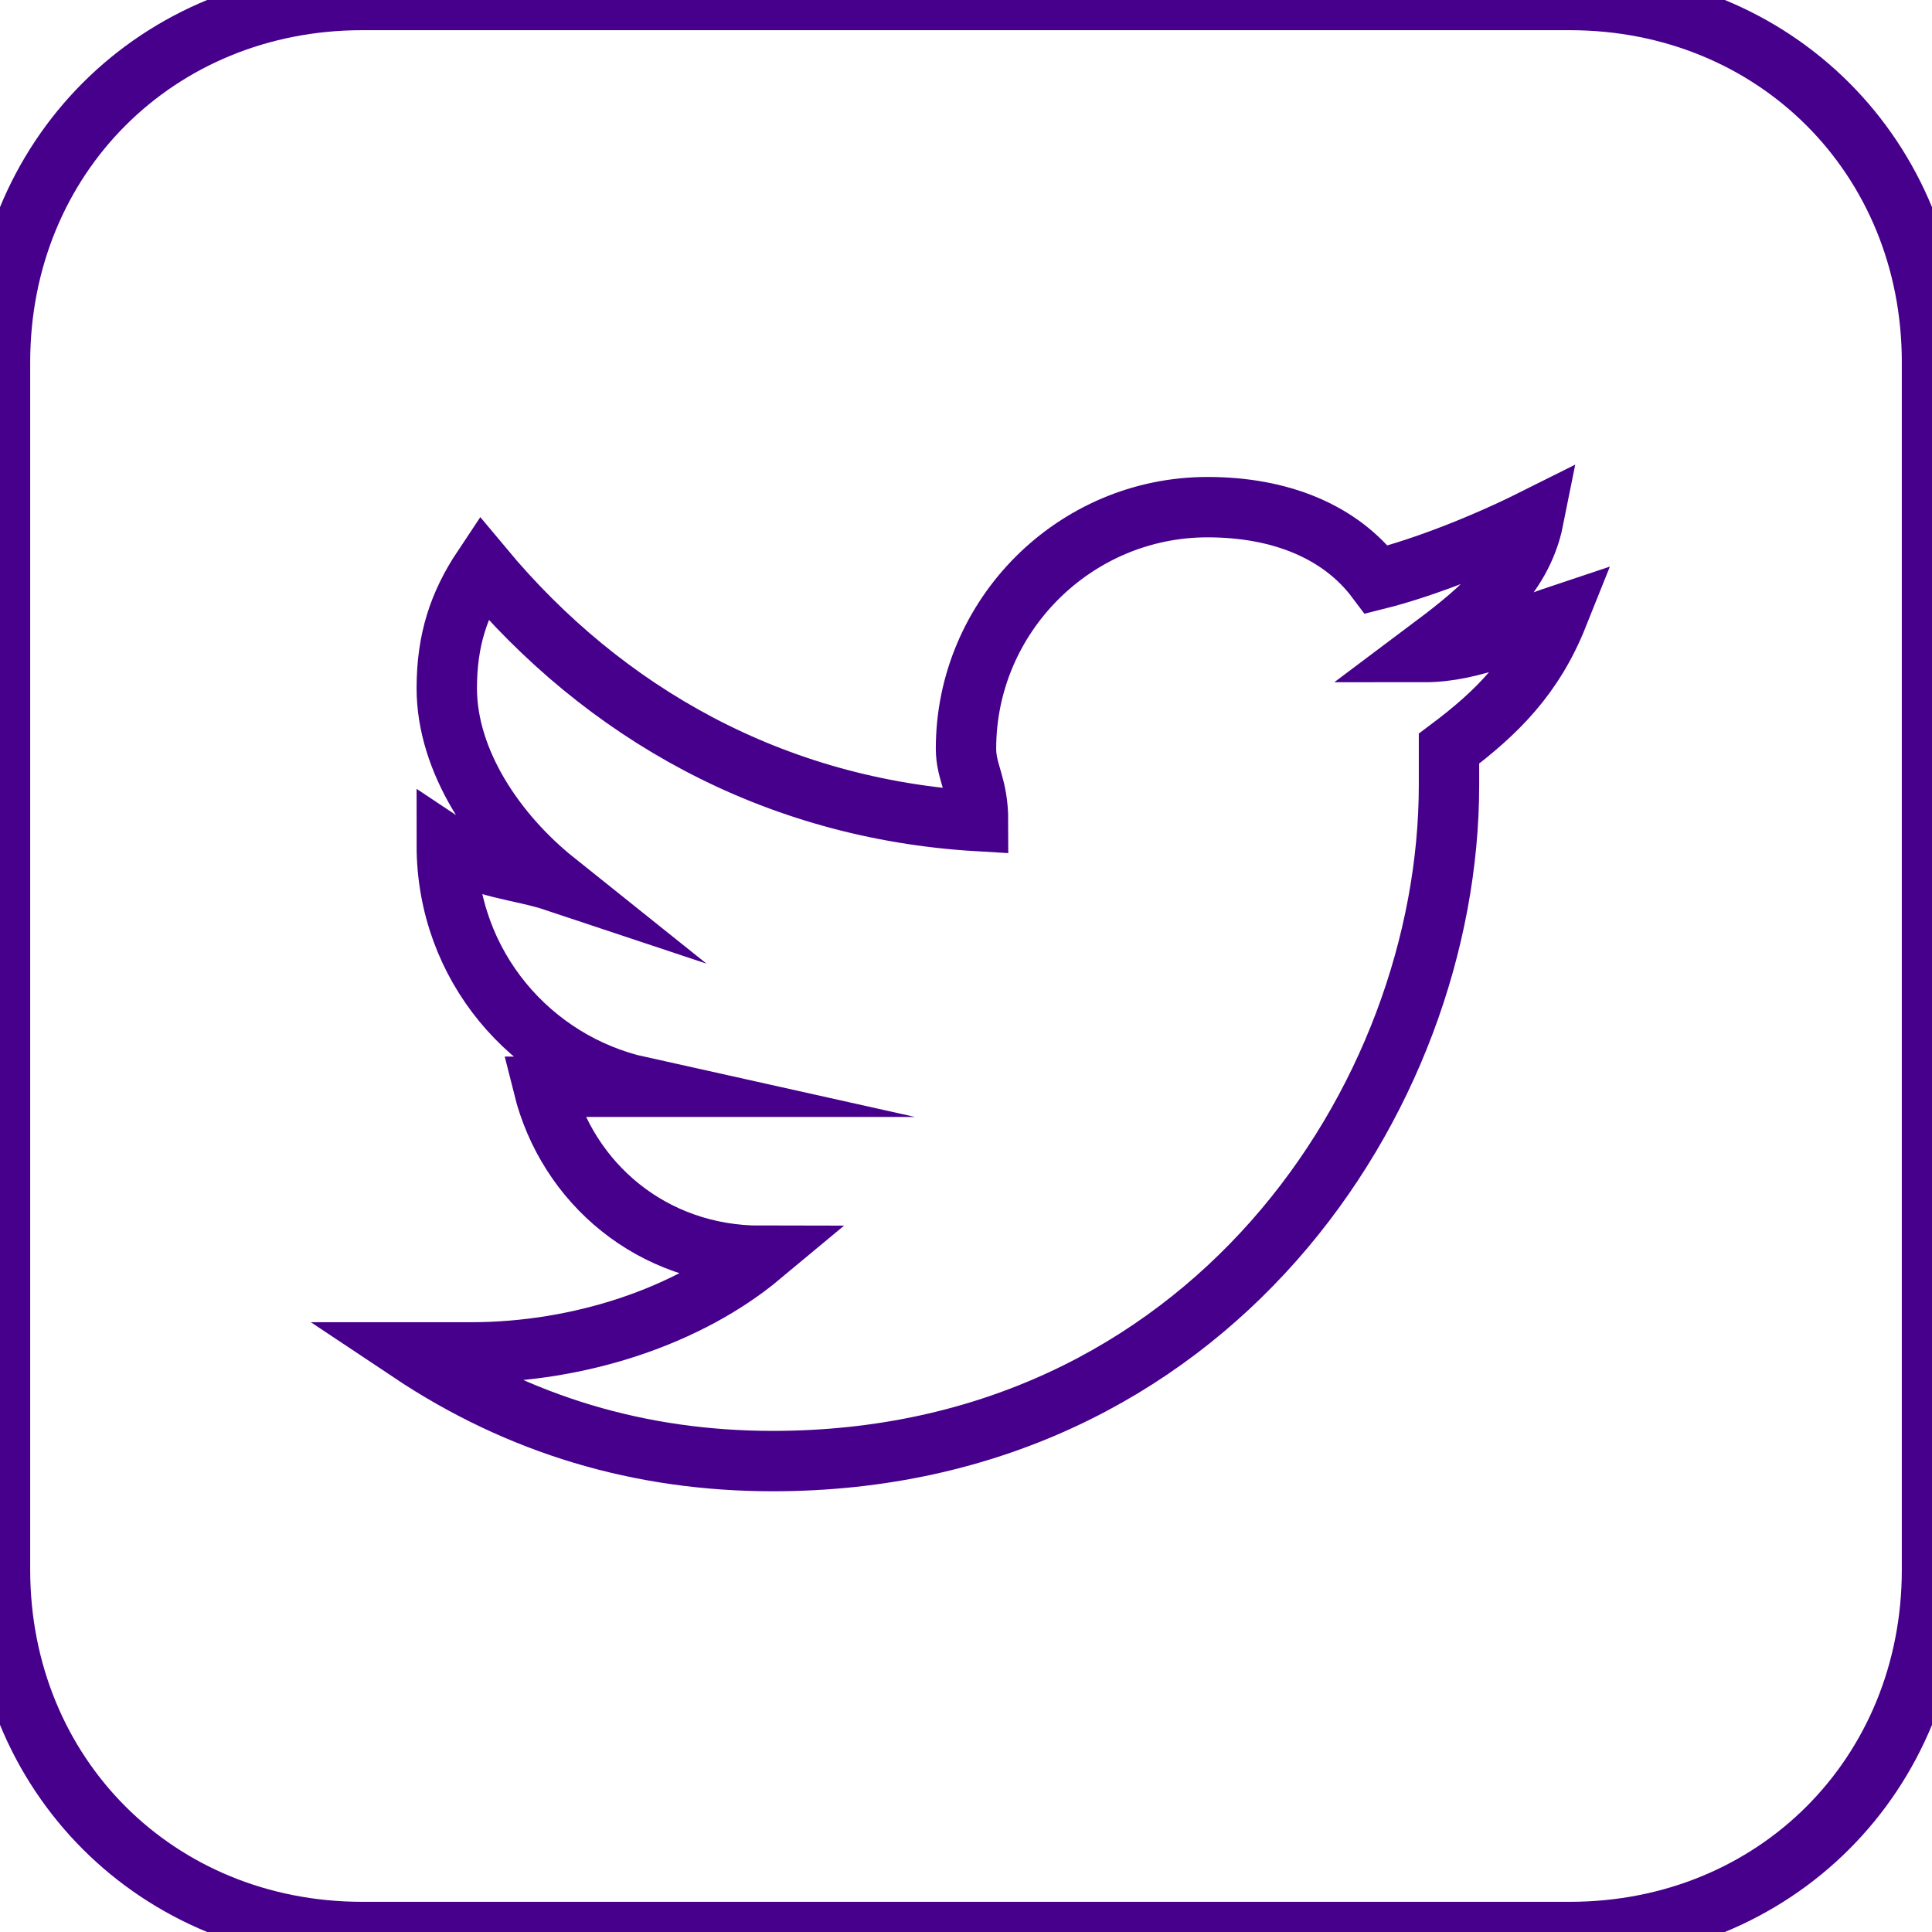 <?xml version="1.0" encoding="utf-8"?>
<!-- Generator: Adobe Illustrator 18.0.0, SVG Export Plug-In . SVG Version: 6.00 Build 0)  -->
<!DOCTYPE svg PUBLIC "-//W3C//DTD SVG 1.1//EN" "http://www.w3.org/Graphics/SVG/1.1/DTD/svg11.dtd">
<svg version="1.1" id="Capa_1" xmlns="http://www.w3.org/2000/svg" xmlns:xlink="http://www.w3.org/1999/xlink" x="0px" y="0px"
	 viewBox="0 0 16 16" enable-background="new 0 0 16 16" xml:space="preserve">
<path fill="none" stroke="#46008C" stroke-width="0.5" stroke-miterlimit="10" d="M13,0H3C1.3,0,0,1.3,0,3v10c0,1.7,1.3,3,3,3h10
	c1.7,0,3-1.3,3-3V3C16,1.3,14.7,0,13,0z M12,6.2l0,0.3c0,2.6-2,5.6-5.6,5.6c-1.1,0-2.1-0.3-3-0.9c0.2,0,0.3,0,0.5,0
	c0.9,0,1.8-0.3,2.4-0.8c-0.9,0-1.6-0.6-1.8-1.4c0.1,0,0.2,0,0.4,0C5,9,5.2,9,5.3,9C4.4,8.8,3.7,8,3.7,7v0C4,7.2,4.3,7.2,4.6,7.3
	c-0.5-0.4-0.9-1-0.9-1.6c0-0.4,0.1-0.7,0.3-1c1,1.2,2.4,2,4.1,2.1C8.1,6.5,8,6.4,8,6.2c0-1.1,0.9-2,2-2c0.6,0,1.1,0.2,1.4,0.6
	c0.4-0.1,0.9-0.3,1.3-0.5c-0.1,0.5-0.5,0.8-0.9,1.1c0.4,0,0.8-0.2,1.1-0.3C12.7,5.6,12.4,5.9,12,6.2z"/>
</svg>
